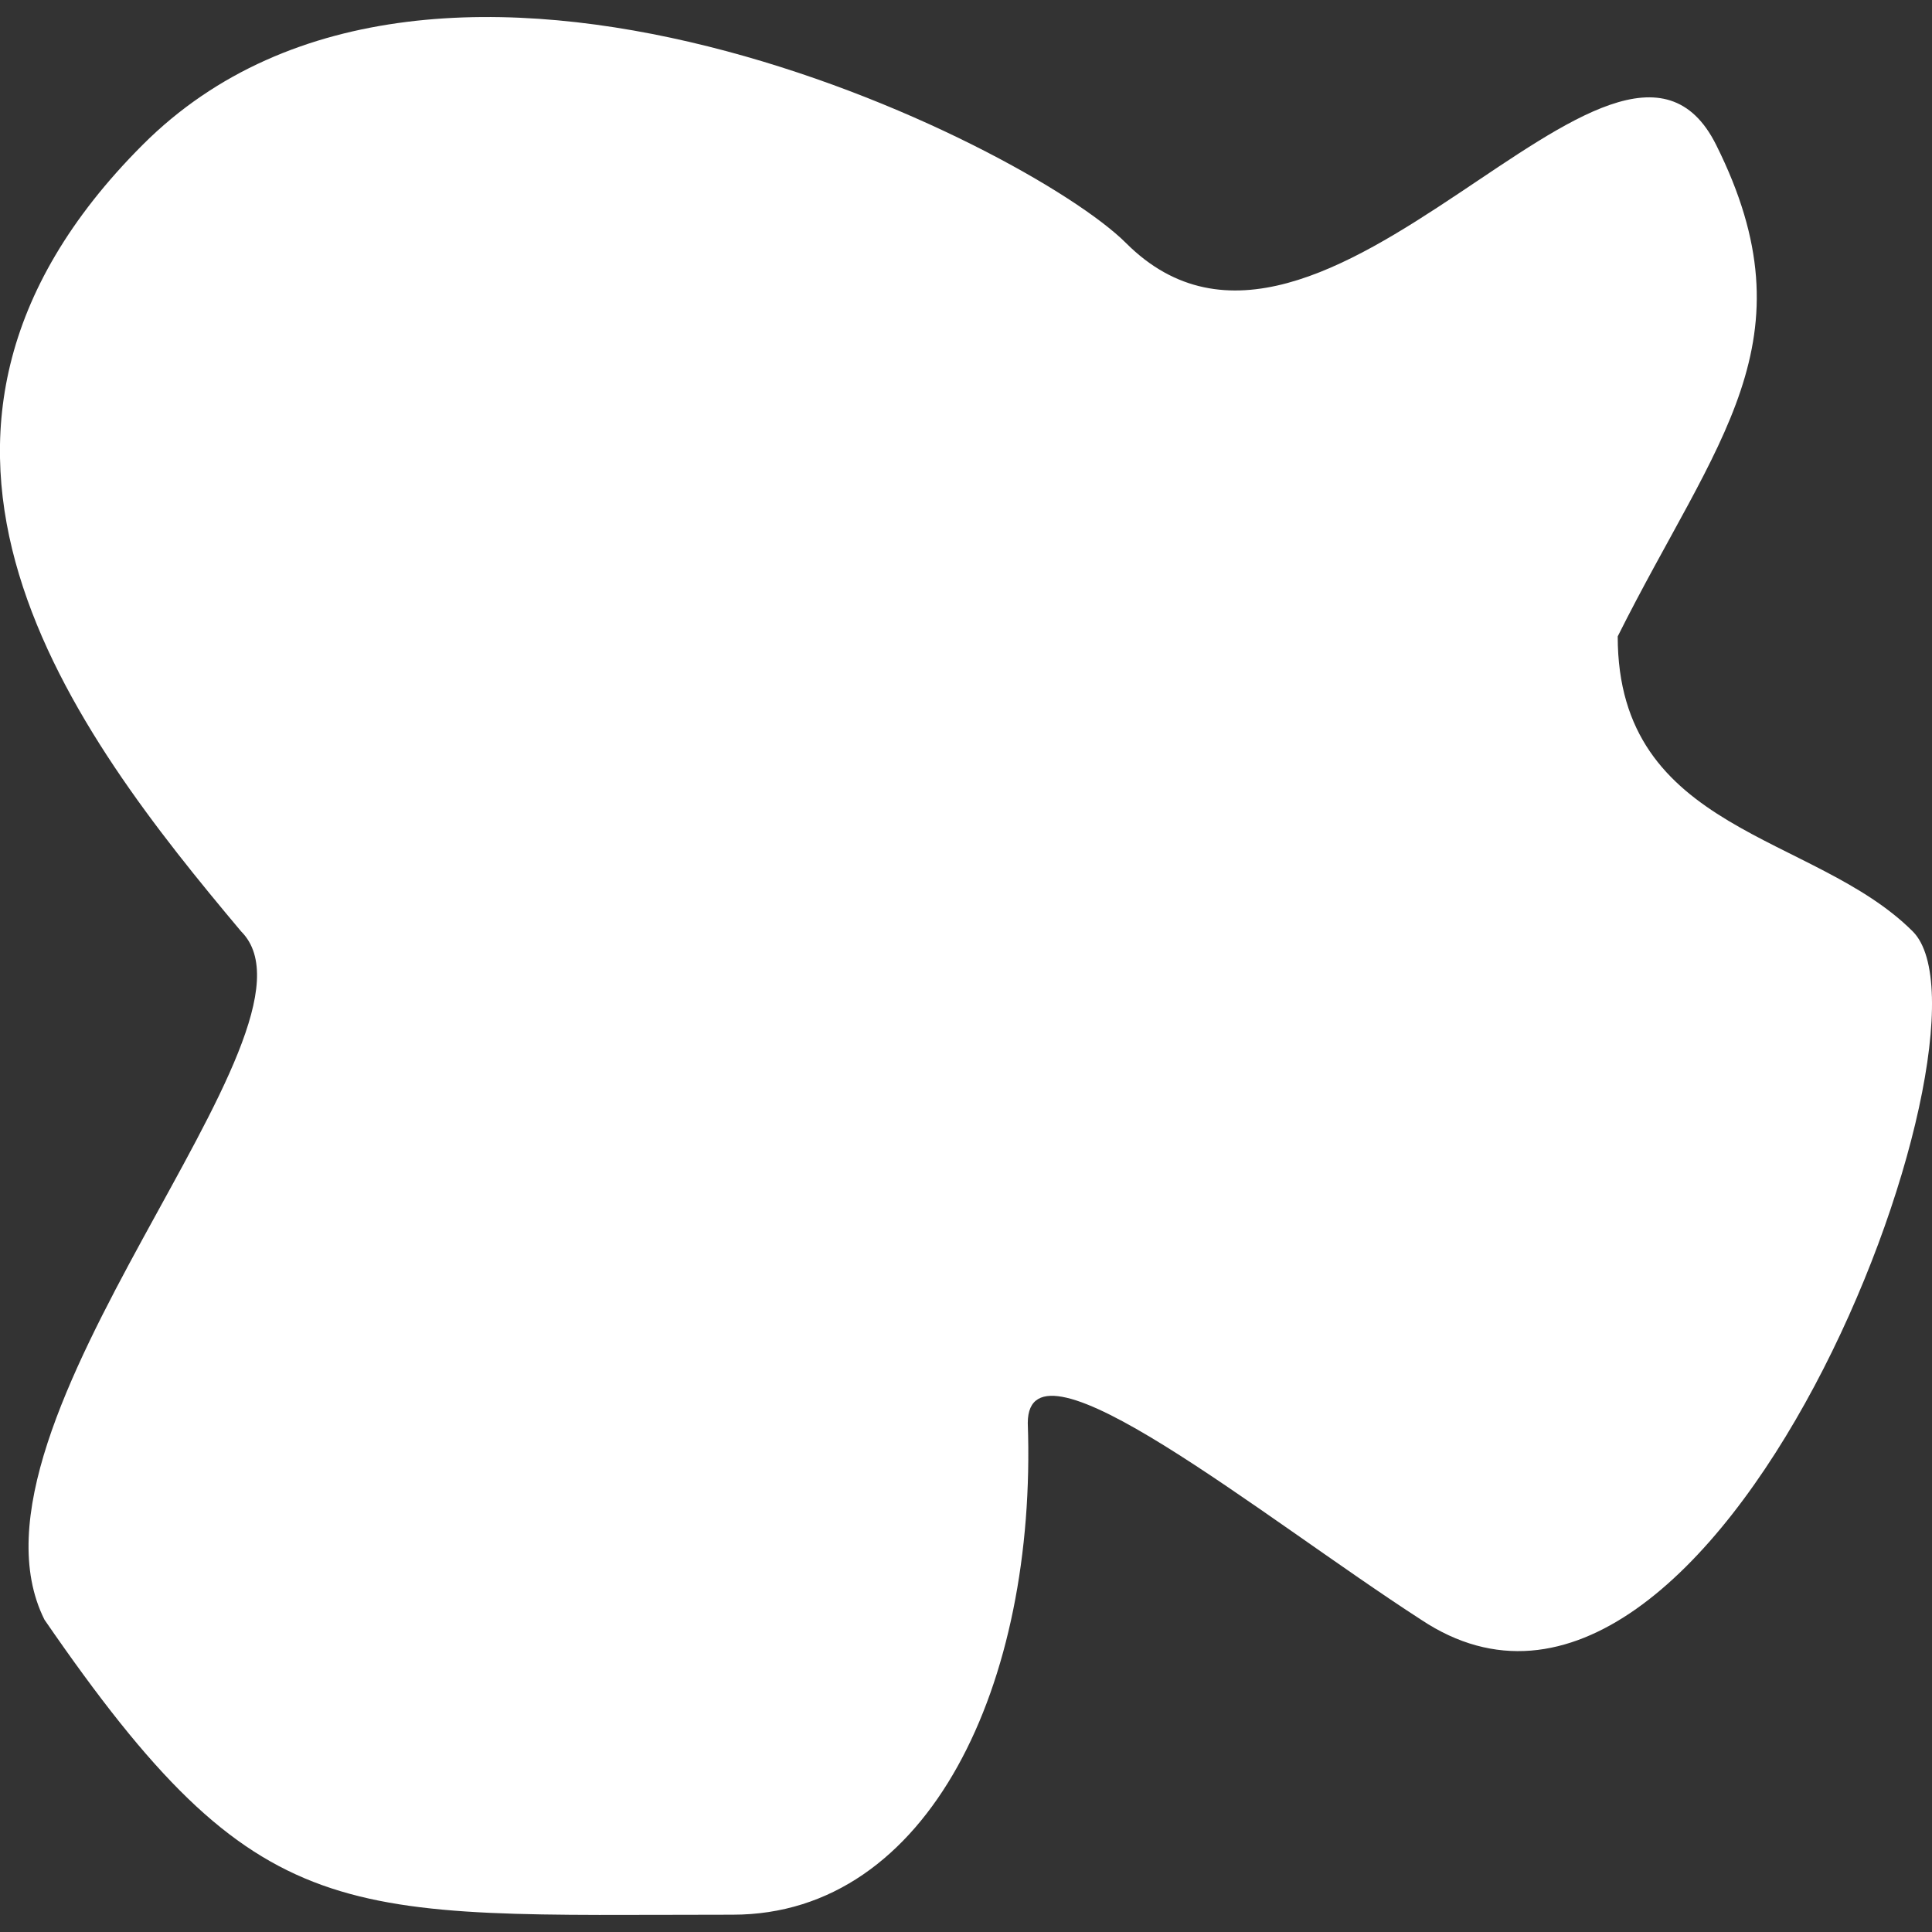 <?xml version="1.0" encoding="UTF-8" standalone="no"?>
<!-- Created with Inkscape (http://www.inkscape.org/) -->

<svg
   xmlns:dc="http://purl.org/dc/elements/1.1/"
   xmlns:cc="http://creativecommons.org/ns#"
   xmlns:rdf="http://www.w3.org/1999/02/22-rdf-syntax-ns#"
   xmlns:svg="http://www.w3.org/2000/svg"
   xmlns="http://www.w3.org/2000/svg"
   xmlns:sodipodi="http://sodipodi.sourceforge.net/DTD/sodipodi-0.dtd"
   xmlns:inkscape="http://www.inkscape.org/namespaces/inkscape"
   width="100"
   height="100"
   viewBox="0 0 26.458 26.458"
   version="1.1"
   id="svg8"
   inkscape:version="0.92.3 (2405546, 2018-03-11)"
   sodipodi:docname="Popcorn - Variation 3.svg"
   inkscape:export-filename="E:\Pictures\Game Development\Projects\RotorBall\Assets\Customisation Features\Ball Explosions\Popcorn\Popcorn - Variation 3 (100x100).png"
   inkscape:export-xdpi="96"
   inkscape:export-ydpi="96">
  <rect x="0" y="0" width="26.458" height="26.458" fill="#333333" stroke="none"/>
  <defs
     id="defs2" />
  <sodipodi:namedview
     id="base"
     pagecolor="#ffffff"
     bordercolor="#666666"
     borderopacity="1.0"
     inkscape:pageopacity="0.0"
     inkscape:pageshadow="2"
     inkscape:zoom="4.0000002"
     inkscape:cx="50.97326"
     inkscape:cy="19.430178"
     inkscape:document-units="px"
     inkscape:current-layer="g950"
     showgrid="true"
     units="px"
     inkscape:window-width="958"
     inkscape:window-height="1008"
     inkscape:window-x="-7"
     inkscape:window-y="0"
     inkscape:window-maximized="0">
    <inkscape:grid
       type="xygrid"
       id="grid815" />
  </sodipodi:namedview>
  <g
     inkscape:label="Chip"
     inkscape:groupmode="layer"
     id="layer1"
     transform="translate(0,-270.542)"
     style="display:inline">
    <g
       id="g934">
      <g
         id="g950"
         transform="translate(2.6984567e-7,2.315)">
        <path
           style="fill:#ffffff;fill-opacity:1;fill-rule:evenodd;stroke:none;stroke-width:0.269px;stroke-linecap:butt;stroke-linejoin:miter;stroke-opacity:1"
           d="m 10.035,294.448 c 2.693,0 4.166,-3.165 4.04,-6.733 0,-1.347 3.204,1.282 5.386,2.693 4.04,2.693 8.08,-8.08 6.733,-9.426 -1.347,-1.347 -4.04,-1.347 -4.04,-4.04 1.347,-2.693 2.693,-4.04 1.347,-6.733 -1.347,-2.693 -5.386,4.04 -8.08,1.347 -1.347,-1.347 -9.426,-5.386 -13.466,-1.347 -4.04,4.04 -0.926,8.066 1.347,10.773 1.347,1.347 -4.04,6.733 -2.693,9.426 2.963,4.309 4.04,4.04 9.426,4.04"
           id="path825"
           inkscape:connector-curvature="0"
           sodipodi:nodetypes="ccccccccccc" />
      </g>
    </g>
  </g>
</svg>
